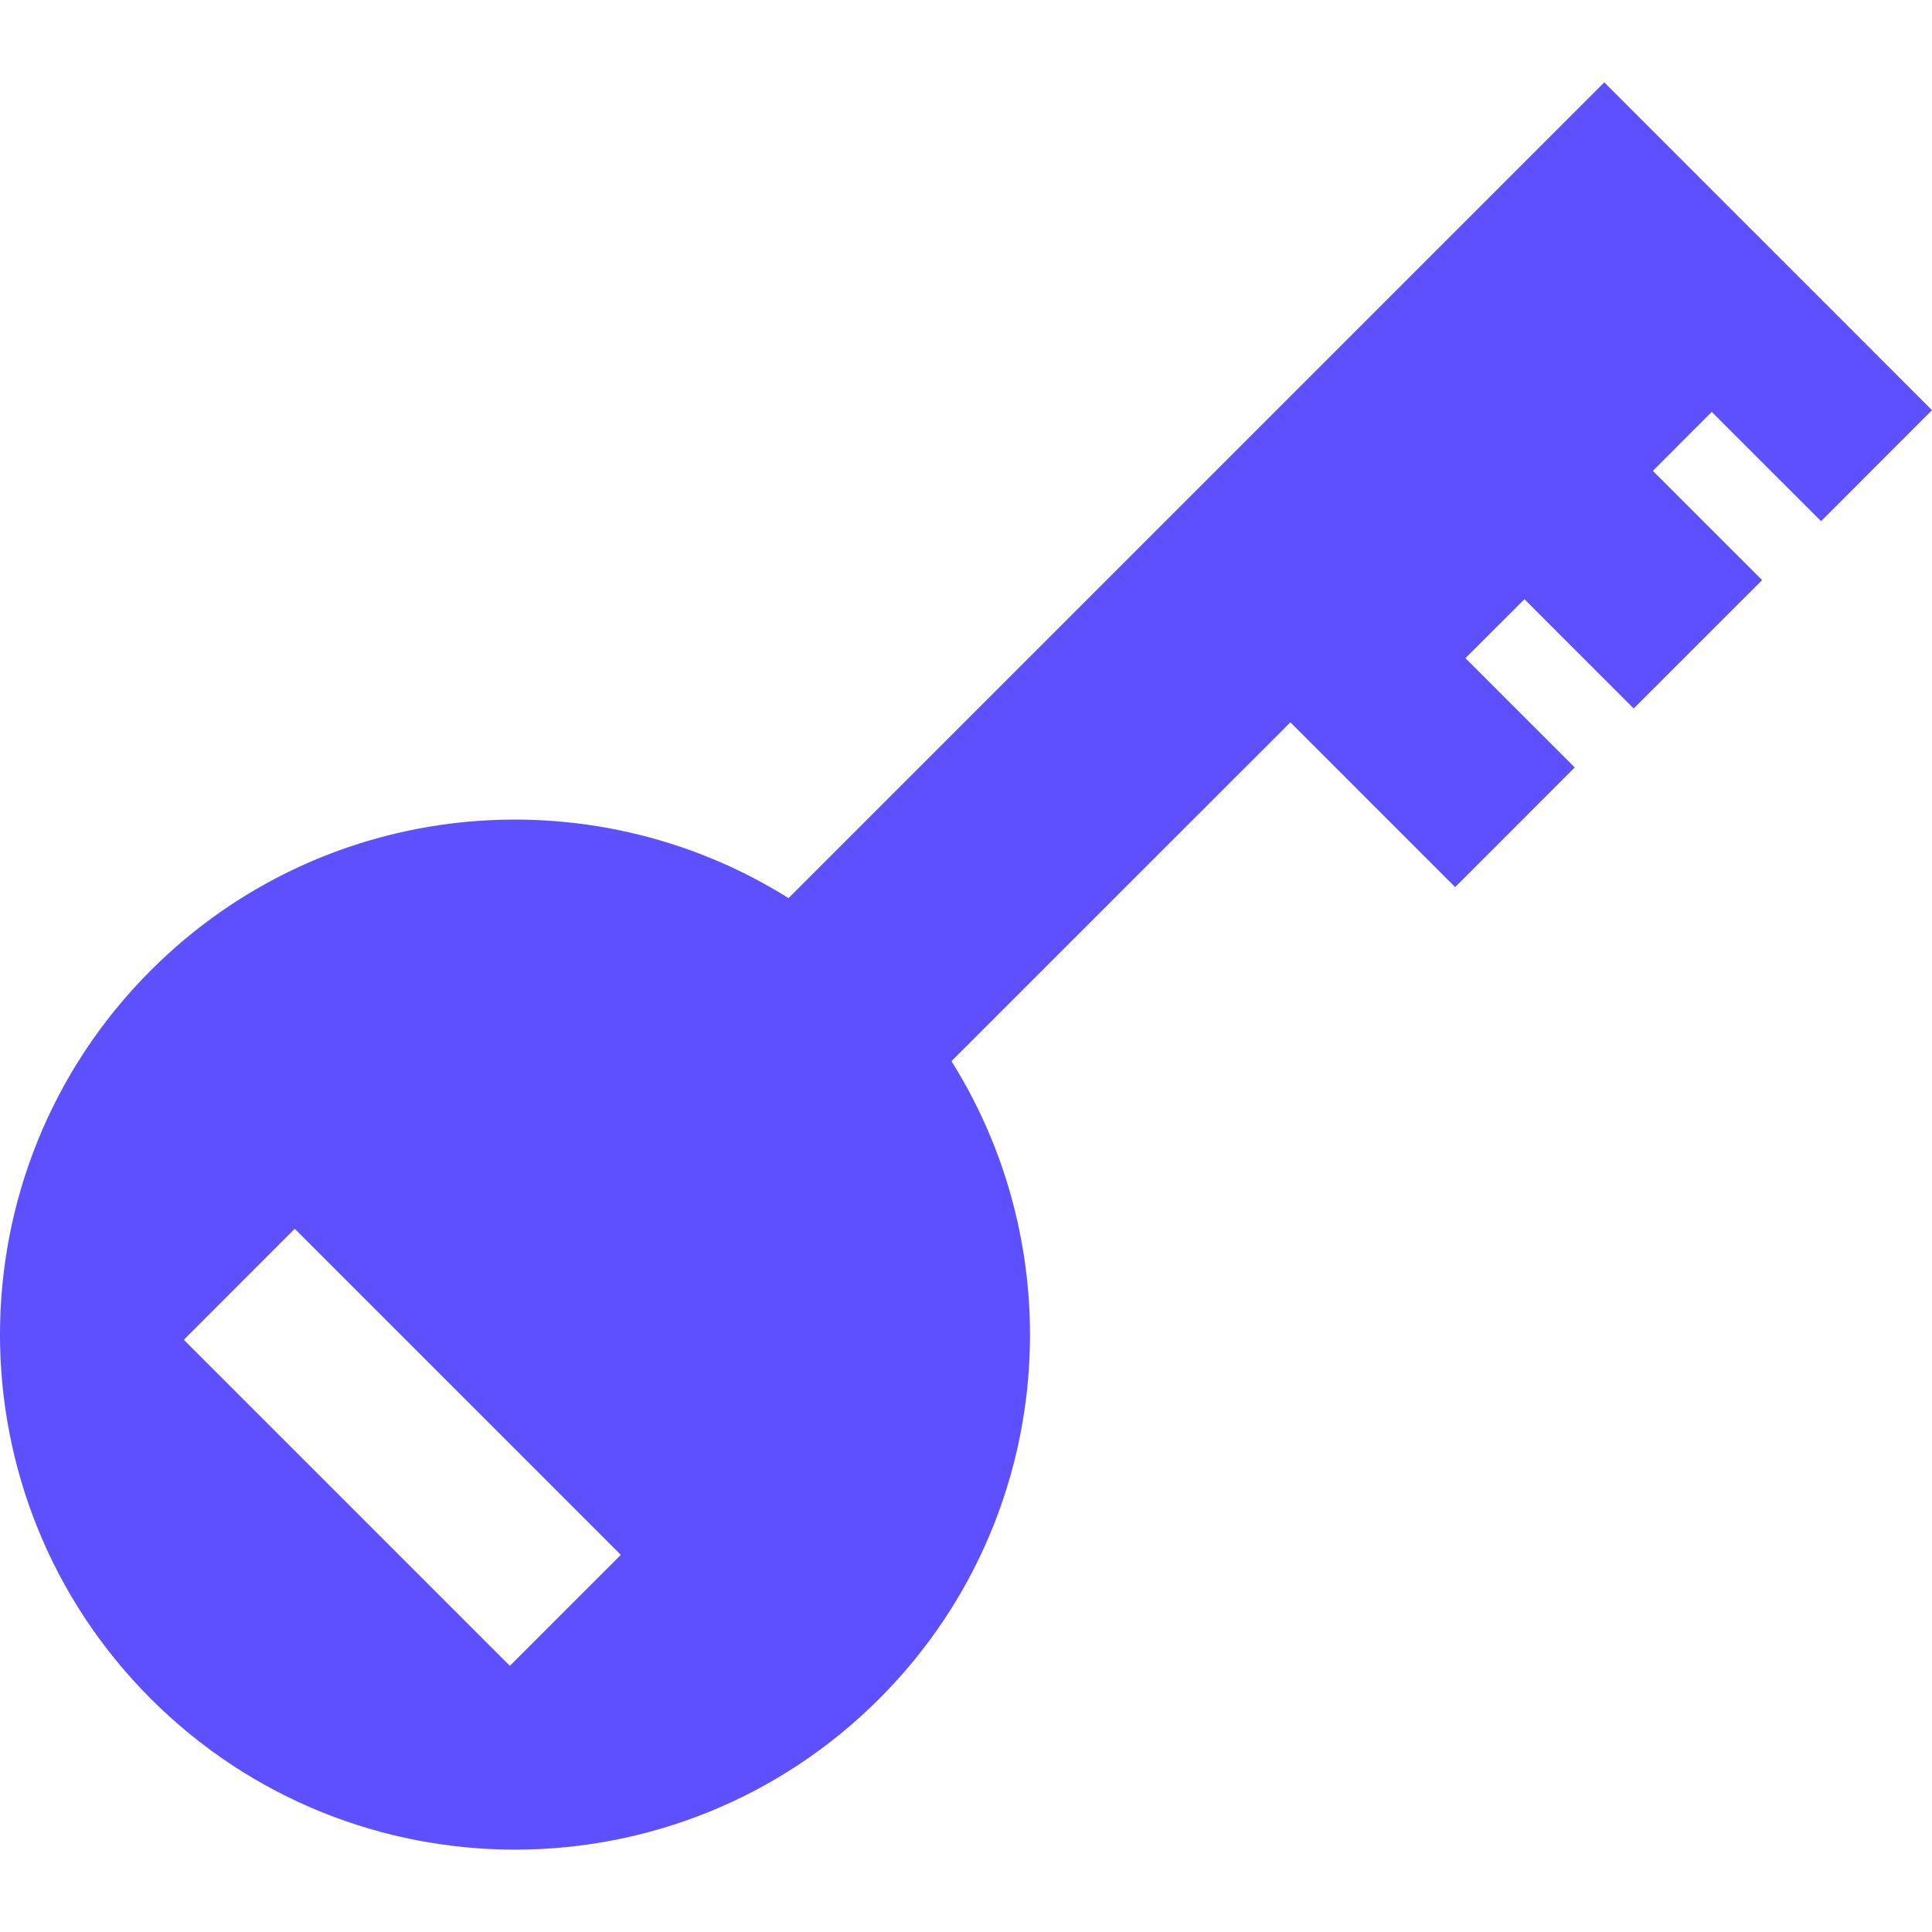 <?xml version="1.0" encoding="iso-8859-1"?>
<!-- Generator: Adobe Illustrator 18.0.0, SVG Export Plug-In . SVG Version: 6.00 Build 0)  -->
<!DOCTYPE svg PUBLIC "-//W3C//DTD SVG 1.1//EN" "http://www.w3.org/Graphics/SVG/1.1/DTD/svg11.dtd">
<svg xmlns="http://www.w3.org/2000/svg" xmlns:xlink="http://www.w3.org/1999/xlink" version="1.1" id="Capa_1" x="0px" y="0px" viewBox="0 0 347.958 347.958" style="enable-background:new 0 0 347.958 347.958;" xml:space="preserve" width="512px" height="512px">
<path d="M327.976,93.864l19.982-19.991l-59.02-59.042l-146.92,146.923c-35.84-22.488-83.666-18.17-114.852,13.009  c-36.223,36.23-36.223,94.968,0,131.196c36.227,36.224,94.957,36.224,131.184-0.001c31.18-31.182,35.5-79.019,13.012-114.84  l61.035-61.022l29.678,29.674l21.539-21.553l-19.682-19.677l10.627-10.621l19.672,19.679l23.127-23.119l-19.676-19.674l10.613-10.62  L327.976,93.864z M91.825,300.022L33.107,241.3l19.979-19.994l58.726,58.724L91.825,300.022z" fill="#5d50ff"/>
<g>
</g>
<g>
</g>
<g>
</g>
<g>
</g>
<g>
</g>
<g>
</g>
<g>
</g>
<g>
</g>
<g>
</g>
<g>
</g>
<g>
</g>
<g>
</g>
<g>
</g>
<g>
</g>
<g>
</g>
</svg>
